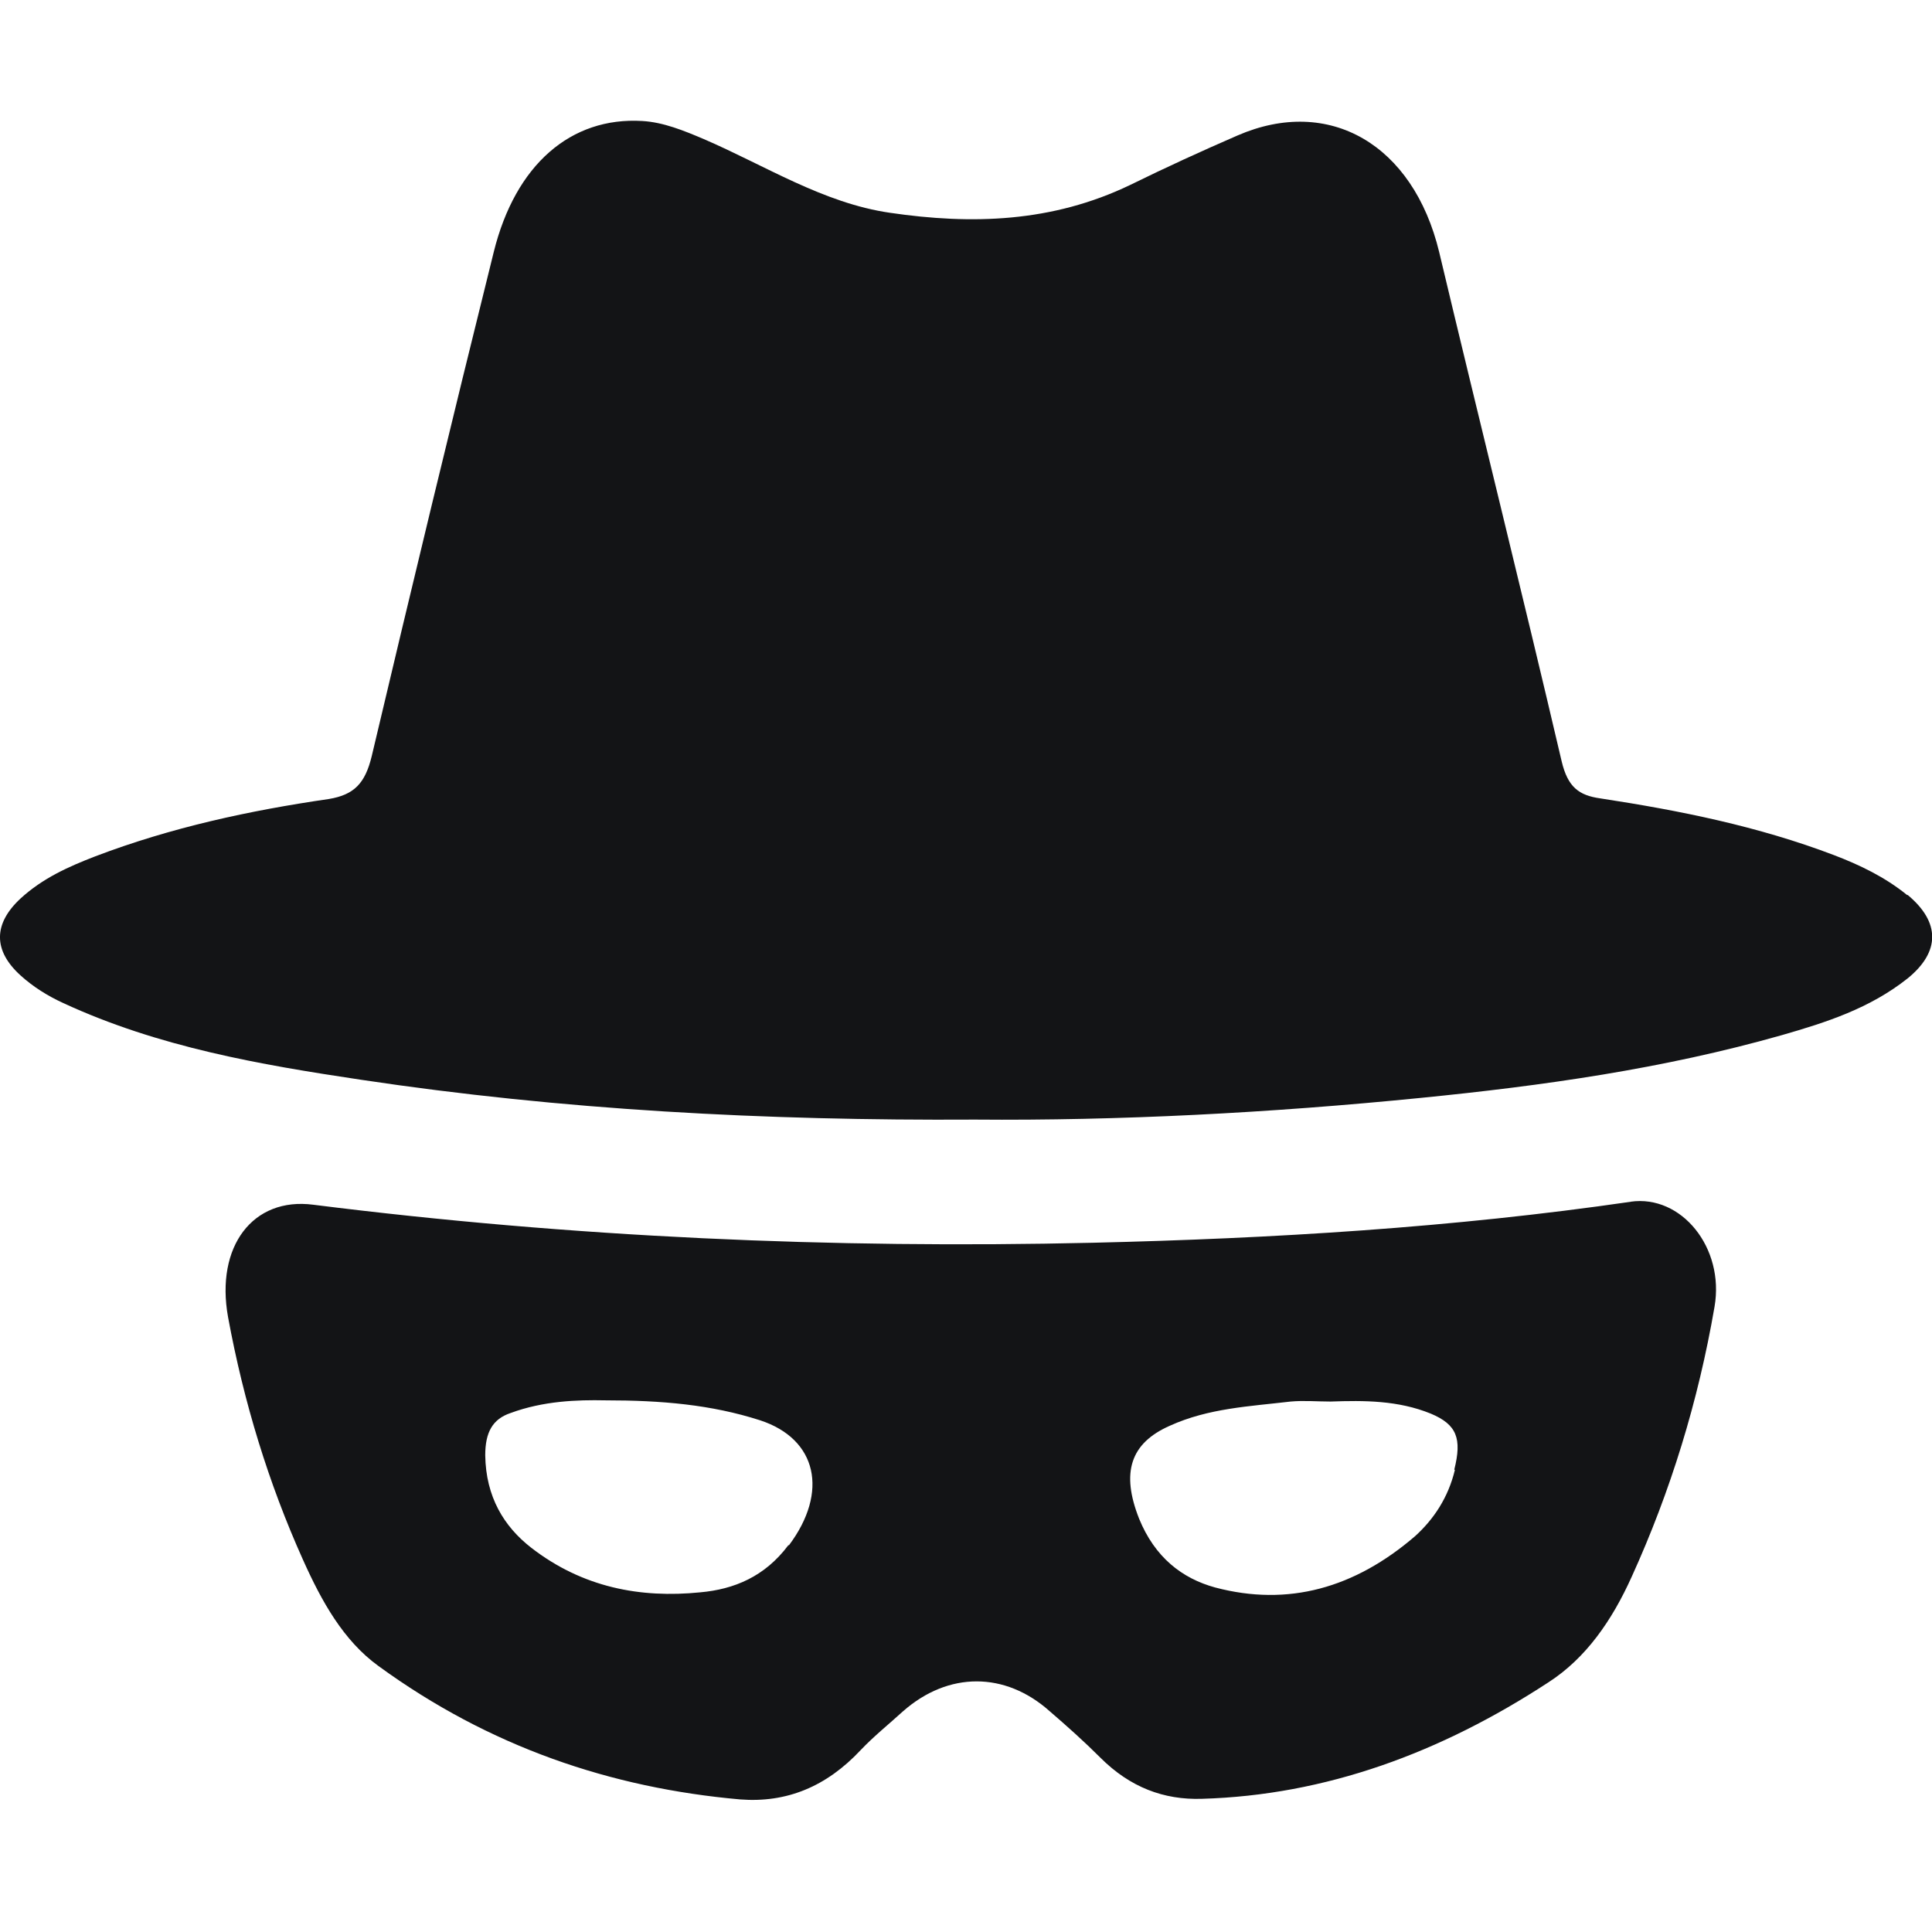 <svg width="32" height="32" viewBox="0 0 32 32" fill="none" xmlns="http://www.w3.org/2000/svg">
<g clip-path="url(#clip0_121_277)">
<path d="M31.587 14.824C31.218 14.524 30.797 14.324 30.378 14.164C29.117 13.684 27.817 13.424 26.508 13.224C26.148 13.174 25.968 13.034 25.867 12.614C25.207 9.794 24.508 6.994 23.837 4.174C23.407 2.394 22.017 1.584 20.497 2.244C19.898 2.504 19.308 2.774 18.718 3.064C17.427 3.684 16.098 3.724 14.738 3.524C13.637 3.364 12.678 2.744 11.658 2.304C11.328 2.164 10.988 2.024 10.637 2.004C9.457 1.934 8.537 2.724 8.178 4.174C7.487 6.954 6.817 9.734 6.157 12.524C6.048 12.974 5.867 13.164 5.447 13.234C4.138 13.424 2.837 13.704 1.577 14.184C1.137 14.354 0.708 14.544 0.338 14.884C-0.113 15.304 -0.113 15.744 0.338 16.154C0.547 16.344 0.787 16.494 1.048 16.614C2.627 17.344 4.308 17.634 5.978 17.884C9.307 18.384 12.658 18.564 16.148 18.544C18.527 18.564 21.038 18.434 23.538 18.184C25.547 17.984 27.547 17.704 29.517 17.144C30.247 16.934 30.968 16.704 31.598 16.204C32.138 15.764 32.138 15.274 31.598 14.824H31.587Z" fill="#131416"/>
<path d="M27.017 19.904C24.058 20.334 21.078 20.514 18.098 20.584C13.787 20.684 9.477 20.494 5.188 19.954C4.188 19.824 3.567 20.644 3.777 21.814C4.037 23.224 4.447 24.564 5.018 25.834C5.327 26.524 5.688 27.174 6.268 27.594C8.107 28.934 10.117 29.614 12.258 29.804C13.027 29.864 13.688 29.594 14.258 28.984C14.477 28.754 14.727 28.554 14.957 28.344C15.707 27.684 16.648 27.684 17.387 28.344C17.677 28.594 17.957 28.844 18.227 29.114C18.718 29.604 19.277 29.814 19.907 29.794C21.957 29.734 23.858 29.034 25.648 27.864C26.267 27.464 26.698 26.844 27.027 26.114C27.668 24.704 28.128 23.214 28.398 21.644C28.567 20.664 27.848 19.784 27.008 19.904H27.017ZM13.057 25.594C12.668 26.114 12.158 26.324 11.598 26.374C10.607 26.474 9.648 26.294 8.797 25.634C8.348 25.284 8.047 24.794 8.037 24.104C8.037 23.724 8.158 23.504 8.457 23.404C8.998 23.204 9.557 23.184 10.027 23.194C10.957 23.194 11.777 23.264 12.588 23.524C13.537 23.834 13.727 24.714 13.068 25.594H13.057ZM24.098 24.344C23.988 24.804 23.747 25.164 23.438 25.444C22.438 26.304 21.337 26.614 20.128 26.294C19.578 26.144 19.128 25.794 18.867 25.154C18.567 24.394 18.718 23.904 19.378 23.614C20.017 23.324 20.698 23.294 21.378 23.214C21.598 23.194 21.817 23.214 22.038 23.214C22.598 23.194 23.157 23.194 23.698 23.414C24.128 23.594 24.218 23.824 24.087 24.344H24.098Z" fill="#131416"/>
</g>
<defs>
<clipPath id="clip0_121_277">
<rect width="32" height="32" fill="white"/>
</clipPath>
</defs>
</svg>
